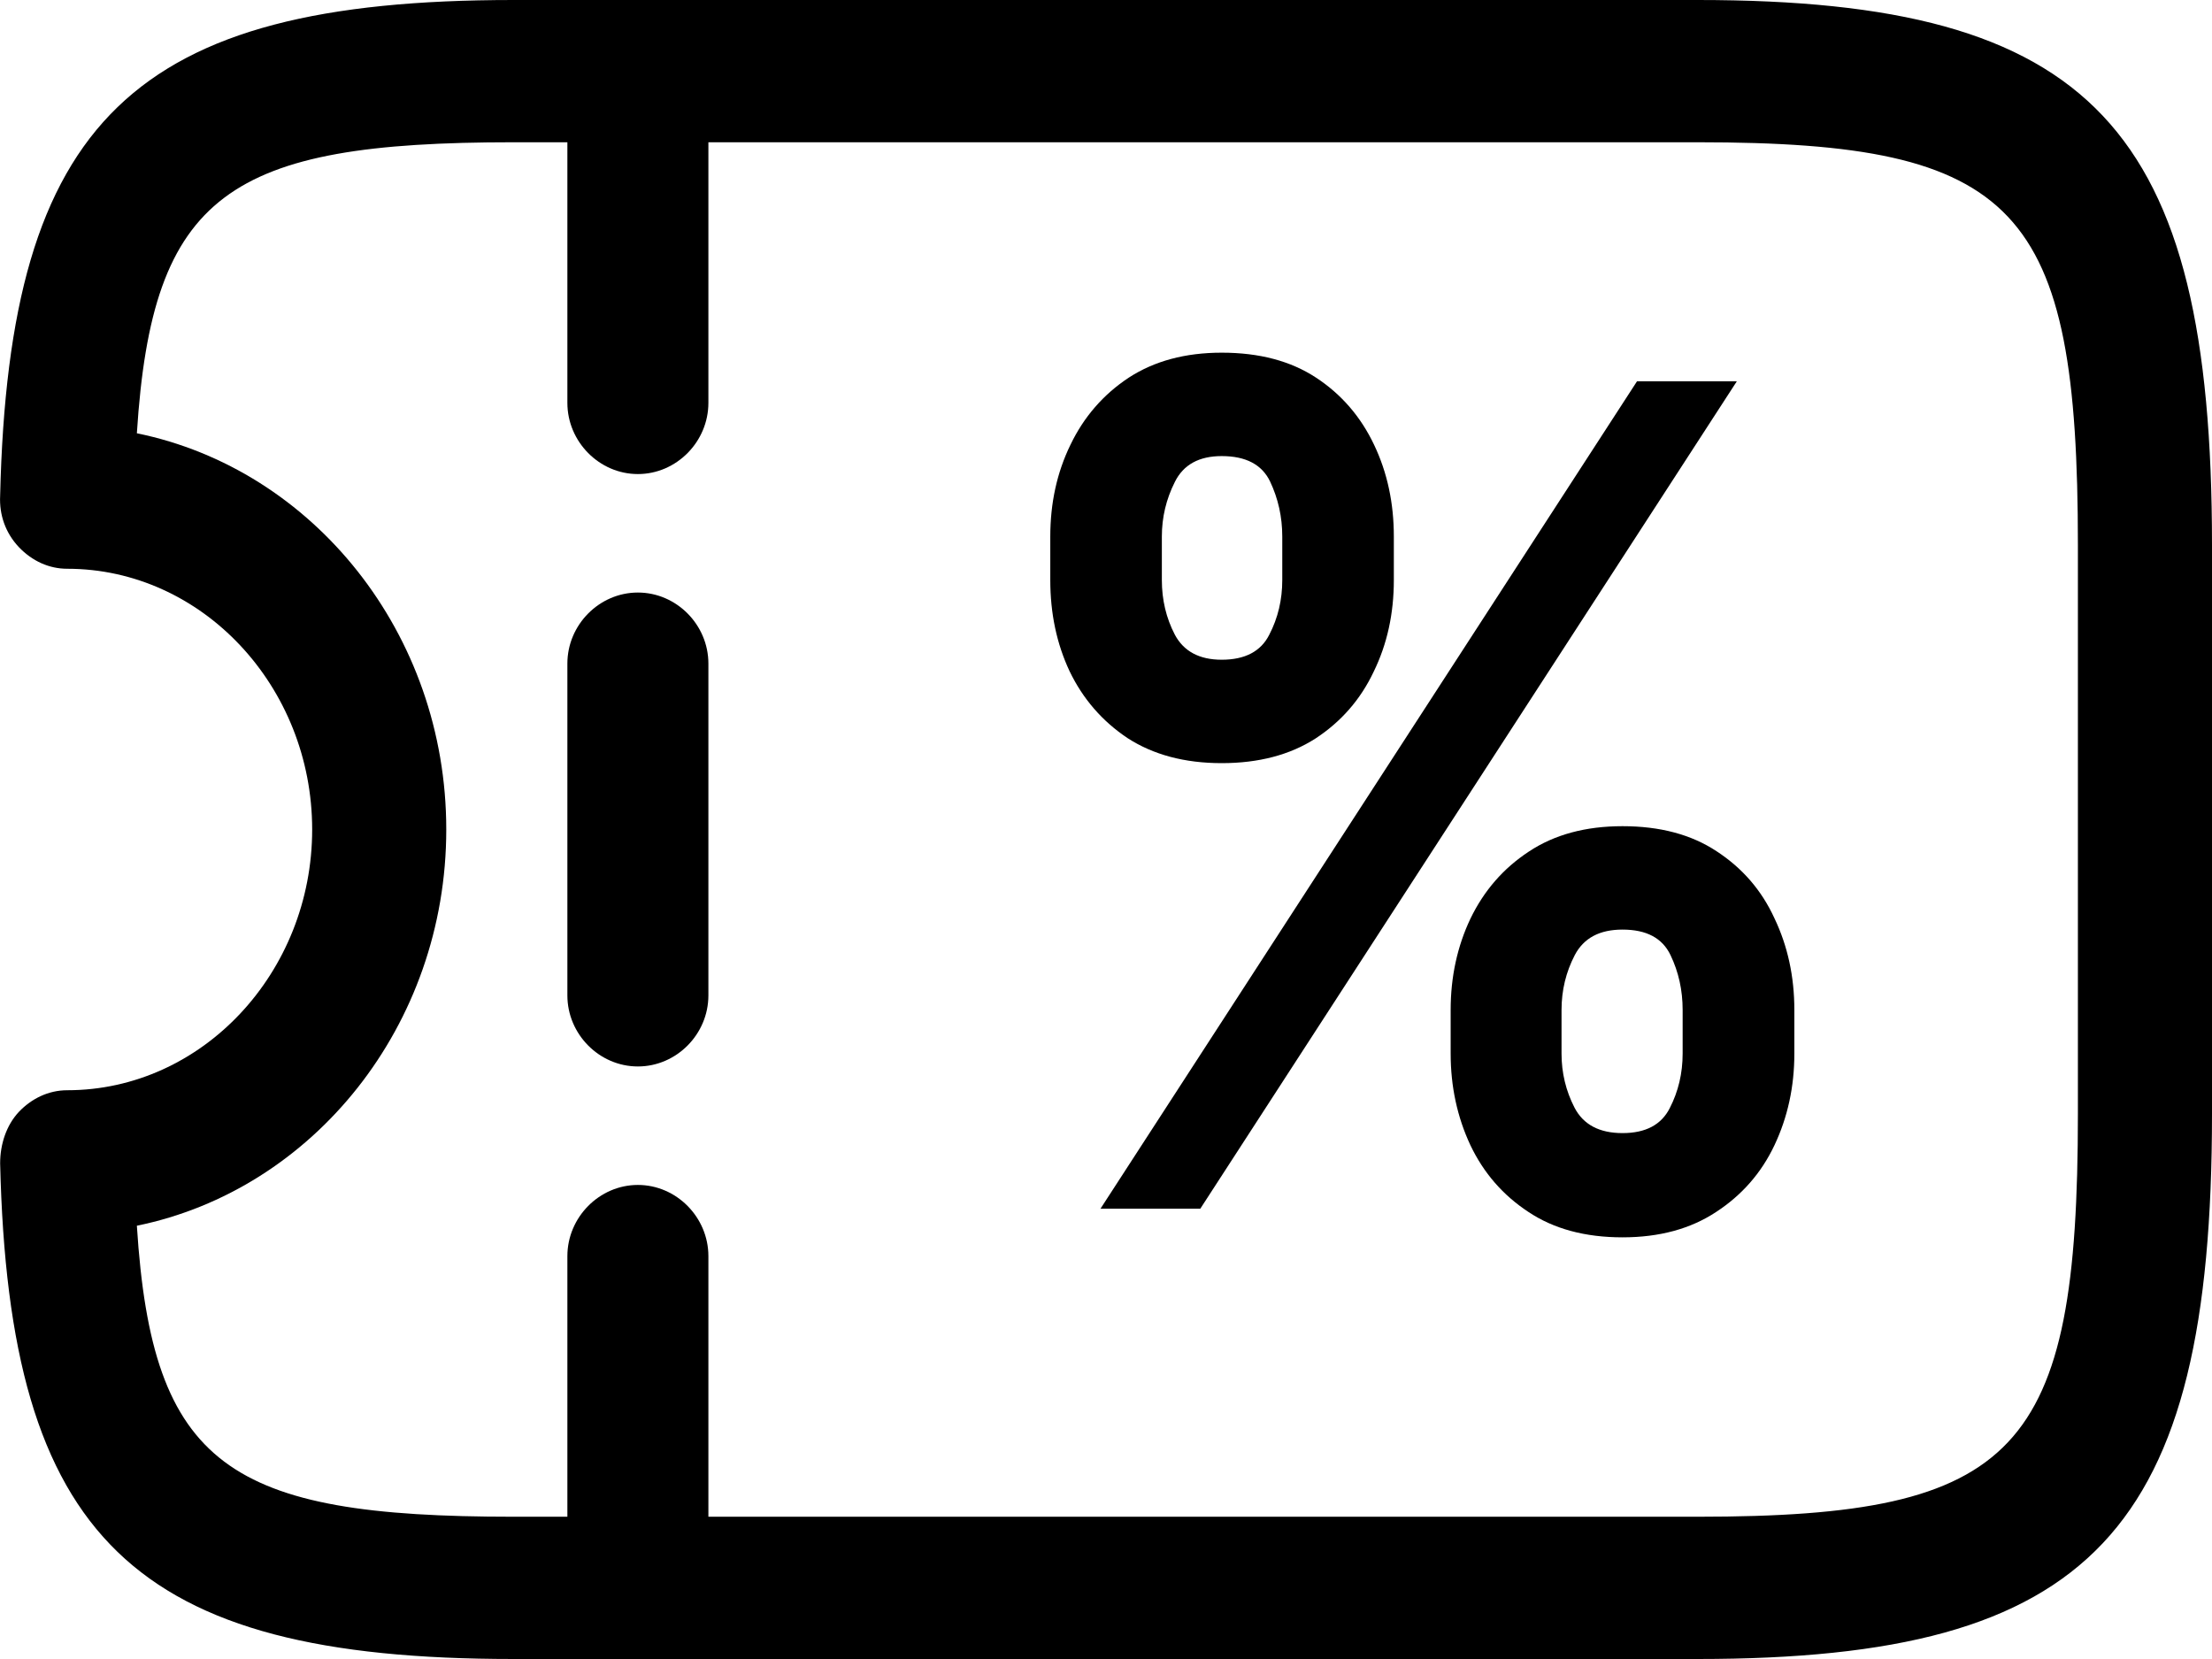 <svg width="16" height="12" viewBox="0 0 16 12" xmlns="http://www.w3.org/2000/svg">
      <path
            d="M12.281 12H3.713C0.964 12 0.065 11.129 0.001 8.414C0.001 8.277 0.046 8.139 0.136 8.043C0.227 7.947 0.35 7.886 0.486 7.886C1.462 7.886 2.258 7.035 2.258 6C2.258 4.965 1.462 4.114 0.486 4.114C0.356 4.114 0.233 4.059 0.136 3.957C0.039 3.854 -0.006 3.723 0.001 3.586C0.065 0.871 0.964 0 3.713 0H12.281C15.133 0 16 0.919 16 3.943V8.057C16 11.081 15.133 12 12.281 12ZM0.99 8.866C1.1 10.608 1.656 10.971 3.713 10.971H12.281C14.597 10.971 15.03 10.505 15.03 8.057V3.943C15.03 1.495 14.597 1.029 12.281 1.029H3.713C1.656 1.029 1.1 1.399 0.99 3.134C2.264 3.394 3.228 4.581 3.228 6C3.228 7.419 2.264 8.606 0.99 8.866Z" />
      <path
            d="M10.493 7.621V7.305C10.493 7.066 10.541 6.845 10.636 6.645C10.734 6.442 10.874 6.281 11.058 6.16C11.243 6.037 11.469 5.976 11.736 5.976C12.006 5.976 12.233 6.036 12.416 6.157C12.602 6.278 12.742 6.439 12.835 6.642C12.931 6.843 12.979 7.064 12.979 7.305V7.621C12.979 7.86 12.931 8.081 12.835 8.284C12.74 8.485 12.599 8.645 12.414 8.766C12.228 8.889 12.002 8.95 11.736 8.95C11.466 8.95 11.239 8.889 11.055 8.766C10.871 8.645 10.732 8.485 10.636 8.284C10.541 8.081 10.493 7.86 10.493 7.621ZM11.295 7.305V7.621C11.295 7.759 11.326 7.89 11.389 8.012C11.453 8.135 11.569 8.196 11.736 8.196C11.903 8.196 12.017 8.136 12.078 8.015C12.14 7.894 12.171 7.763 12.171 7.621V7.305C12.171 7.163 12.142 7.031 12.083 6.908C12.024 6.785 11.909 6.724 11.736 6.724C11.57 6.724 11.456 6.785 11.391 6.908C11.327 7.031 11.295 7.163 11.295 7.305ZM7.597 4.196V3.881C7.597 3.639 7.645 3.418 7.743 3.217C7.84 3.015 7.981 2.853 8.164 2.732C8.35 2.611 8.574 2.551 8.837 2.551C9.109 2.551 9.336 2.611 9.52 2.732C9.704 2.853 9.843 3.015 9.939 3.217C10.035 3.418 10.082 3.639 10.082 3.881V4.196C10.082 4.438 10.034 4.659 9.936 4.859C9.841 5.06 9.7 5.221 9.515 5.342C9.331 5.46 9.105 5.52 8.837 5.52C8.568 5.52 8.342 5.459 8.156 5.339C7.972 5.216 7.833 5.055 7.737 4.856C7.643 4.656 7.597 4.436 7.597 4.196ZM8.404 3.881V4.196C8.404 4.338 8.435 4.47 8.498 4.591C8.562 4.711 8.675 4.772 8.837 4.772C9.006 4.772 9.121 4.711 9.181 4.591C9.244 4.47 9.275 4.338 9.275 4.196V3.881C9.275 3.738 9.245 3.606 9.187 3.483C9.128 3.36 9.011 3.299 8.837 3.299C8.673 3.299 8.56 3.361 8.498 3.486C8.435 3.611 8.404 3.742 8.404 3.881ZM7.96 8.743L11.841 2.758H12.563L8.682 8.743H7.96Z" />
      <path
            d="M4.614 3.429C4.335 3.429 4.104 3.195 4.104 2.914V0.514C4.104 0.233 4.335 0 4.614 0C4.893 0 5.124 0.233 5.124 0.514V2.914C5.124 3.195 4.893 3.429 4.614 3.429Z" />
      <path
            d="M4.614 7.714C4.335 7.714 4.104 7.481 4.104 7.2V4.8C4.104 4.519 4.335 4.286 4.614 4.286C4.893 4.286 5.124 4.519 5.124 4.8V7.2C5.124 7.481 4.893 7.714 4.614 7.714Z" />
      <path
            d="M4.614 12C4.335 12 4.104 11.767 4.104 11.486V9.086C4.104 8.805 4.335 8.571 4.614 8.571C4.893 8.571 5.124 8.805 5.124 9.086V11.486C5.124 11.767 4.893 12 4.614 12Z" />
</svg>
